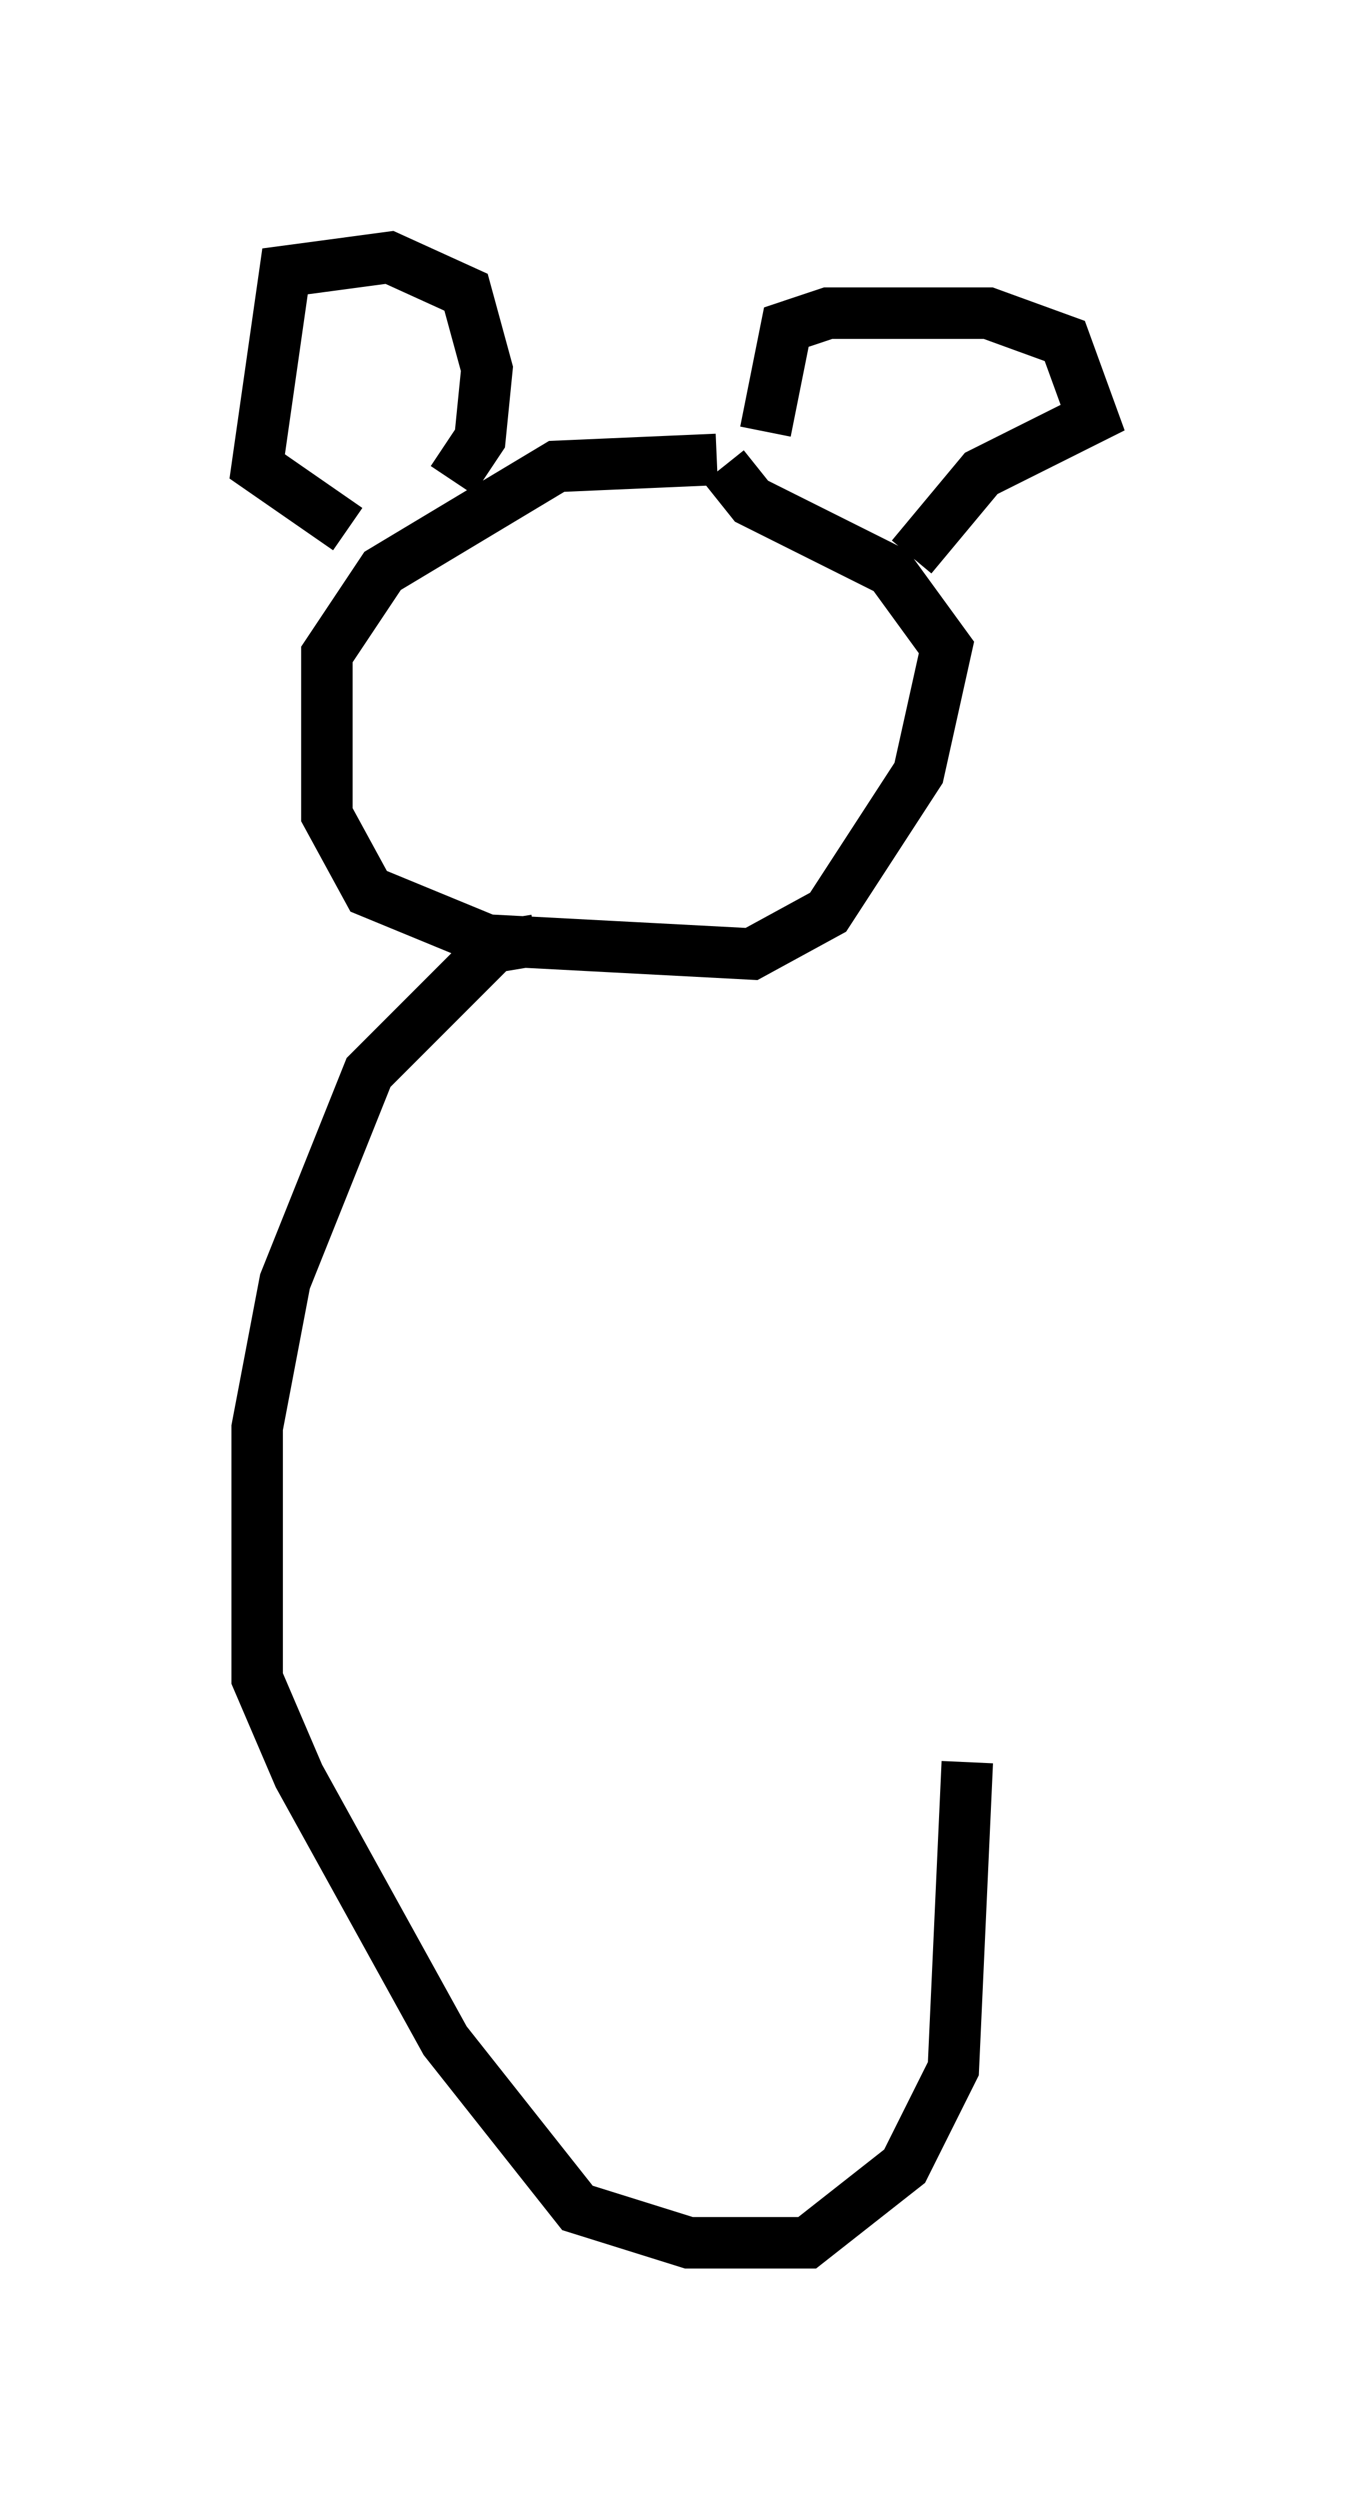 <?xml version="1.0" encoding="utf-8" ?>
<svg baseProfile="full" height="48.565" version="1.1" width="26.238" xmlns="http://www.w3.org/2000/svg" xmlns:ev="http://www.w3.org/2001/xml-events" xmlns:xlink="http://www.w3.org/1999/xlink"><defs /><rect fill="white" height="48.565" width="26.238" x="0" y="0" /><path d="M14.202, 9.736 m-0.271, -0.812 l-3.112, 0.135 -3.383, 2.03 l-1.083, 1.624 0.0, 3.112 l0.812, 1.488 2.3, 0.947 l5.142, 0.271 1.488, -0.812 l1.759, -2.706 0.541, -2.436 l-1.083, -1.488 -2.706, -1.353 l-0.541, -0.677 m-5.277, 0.271 l0.541, -0.812 0.135, -1.353 l-0.406, -1.488 -1.488, -0.677 l-2.03, 0.271 -0.541, 3.789 l1.759, 1.218 m8.119, -1.894 l0.406, -2.03 0.812, -0.271 l3.112, 0.0 1.488, 0.541 l0.541, 1.488 -2.165, 1.083 l-1.353, 1.624 m-7.307, 7.442 l-0.812, 0.135 -2.436, 2.436 l-1.624, 4.059 -0.541, 2.842 l0.0, 4.871 0.812, 1.894 l2.842, 5.142 2.571, 3.248 l2.165, 0.677 2.3, 0.0 l1.894, -1.488 0.947, -1.894 l0.271, -5.954 " fill="none" stroke="black" stroke-width="1" /></svg>